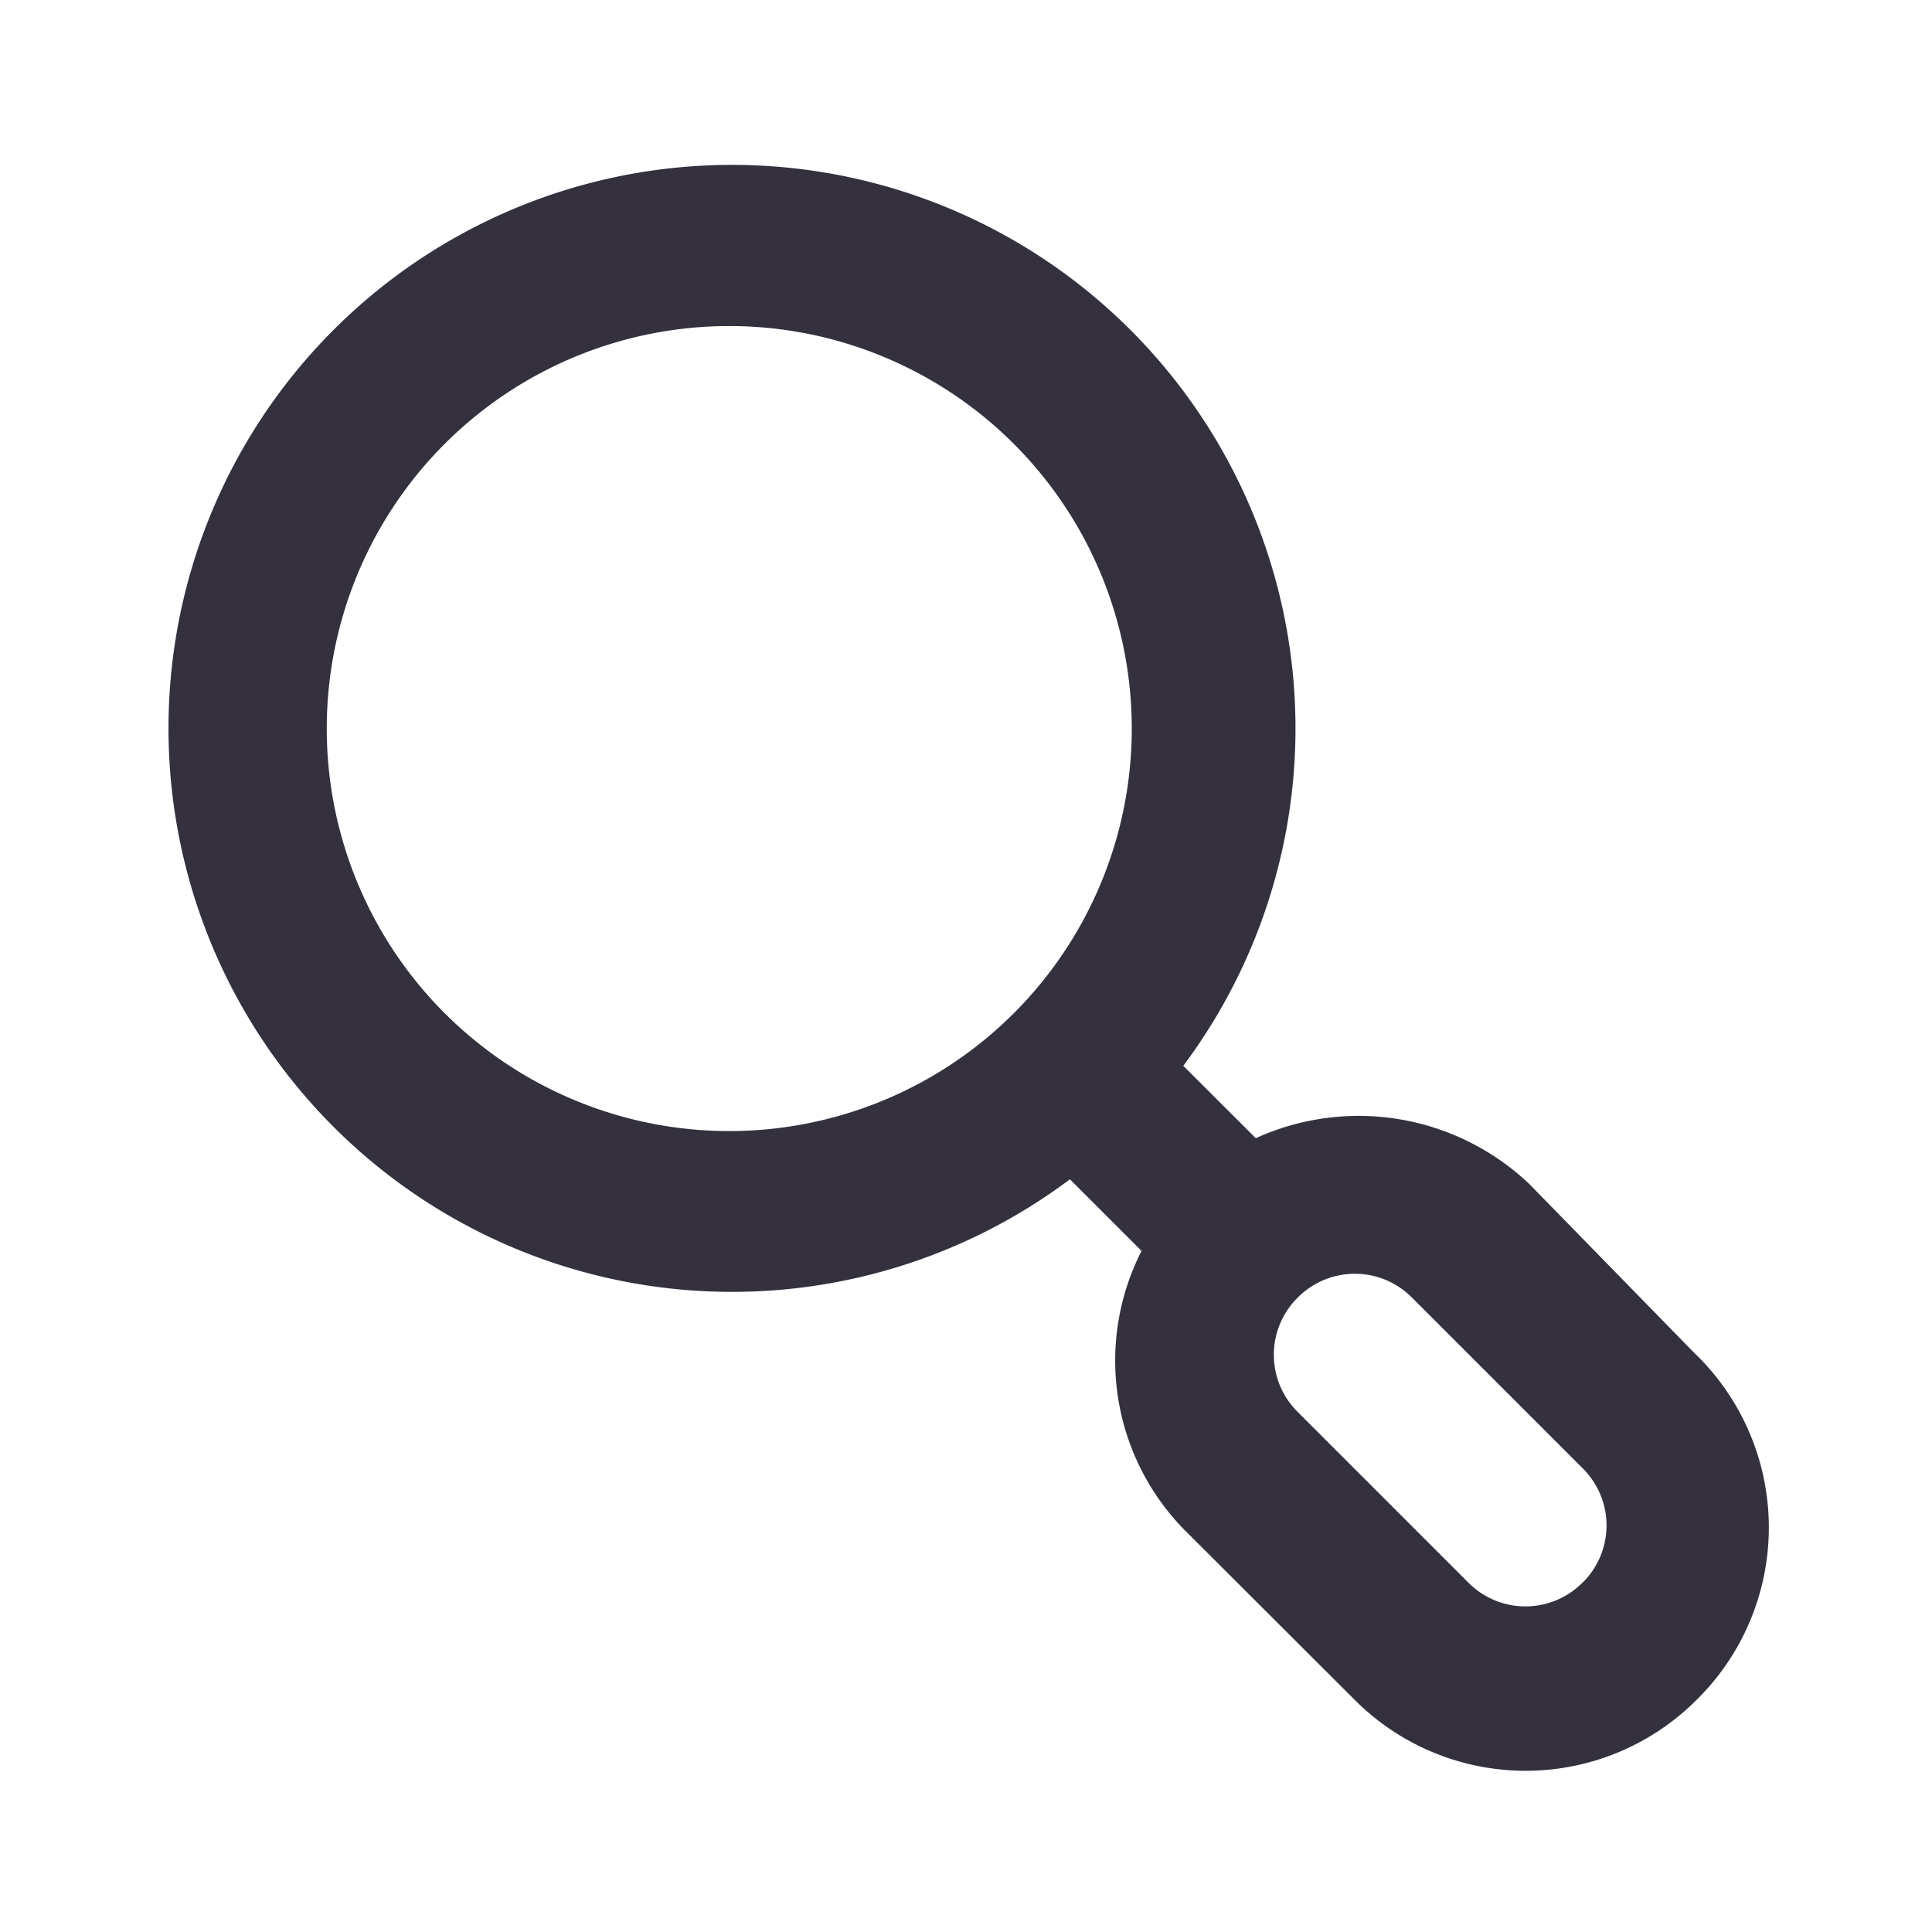<svg xmlns="http://www.w3.org/2000/svg" width="15" height="15" fill="none" viewBox="0 0 15 15">
  <path fill="#34303E" d="m13.169 10.519-1.294-1.325a1.925 1.925 0 0 0-2.125-.357l-.563-.562a4.375 4.375 0 1 0-.88.881l.556.556a1.875 1.875 0 0 0 .33 2.163L10.52 13.2a1.875 1.875 0 0 0 2.65 0 1.877 1.877 0 0 0 0-2.681Zm-5.3-2.65a3.125 3.125 0 1 1-4.414-4.425 3.125 3.125 0 0 1 4.414 4.425Zm4.418 4.418a.624.624 0 0 1-.887 0l-1.325-1.325a.624.624 0 0 1 0-.887.624.624 0 0 1 .888 0l1.325 1.325a.624.624 0 0 1 0 .887Z"/>
</svg>
